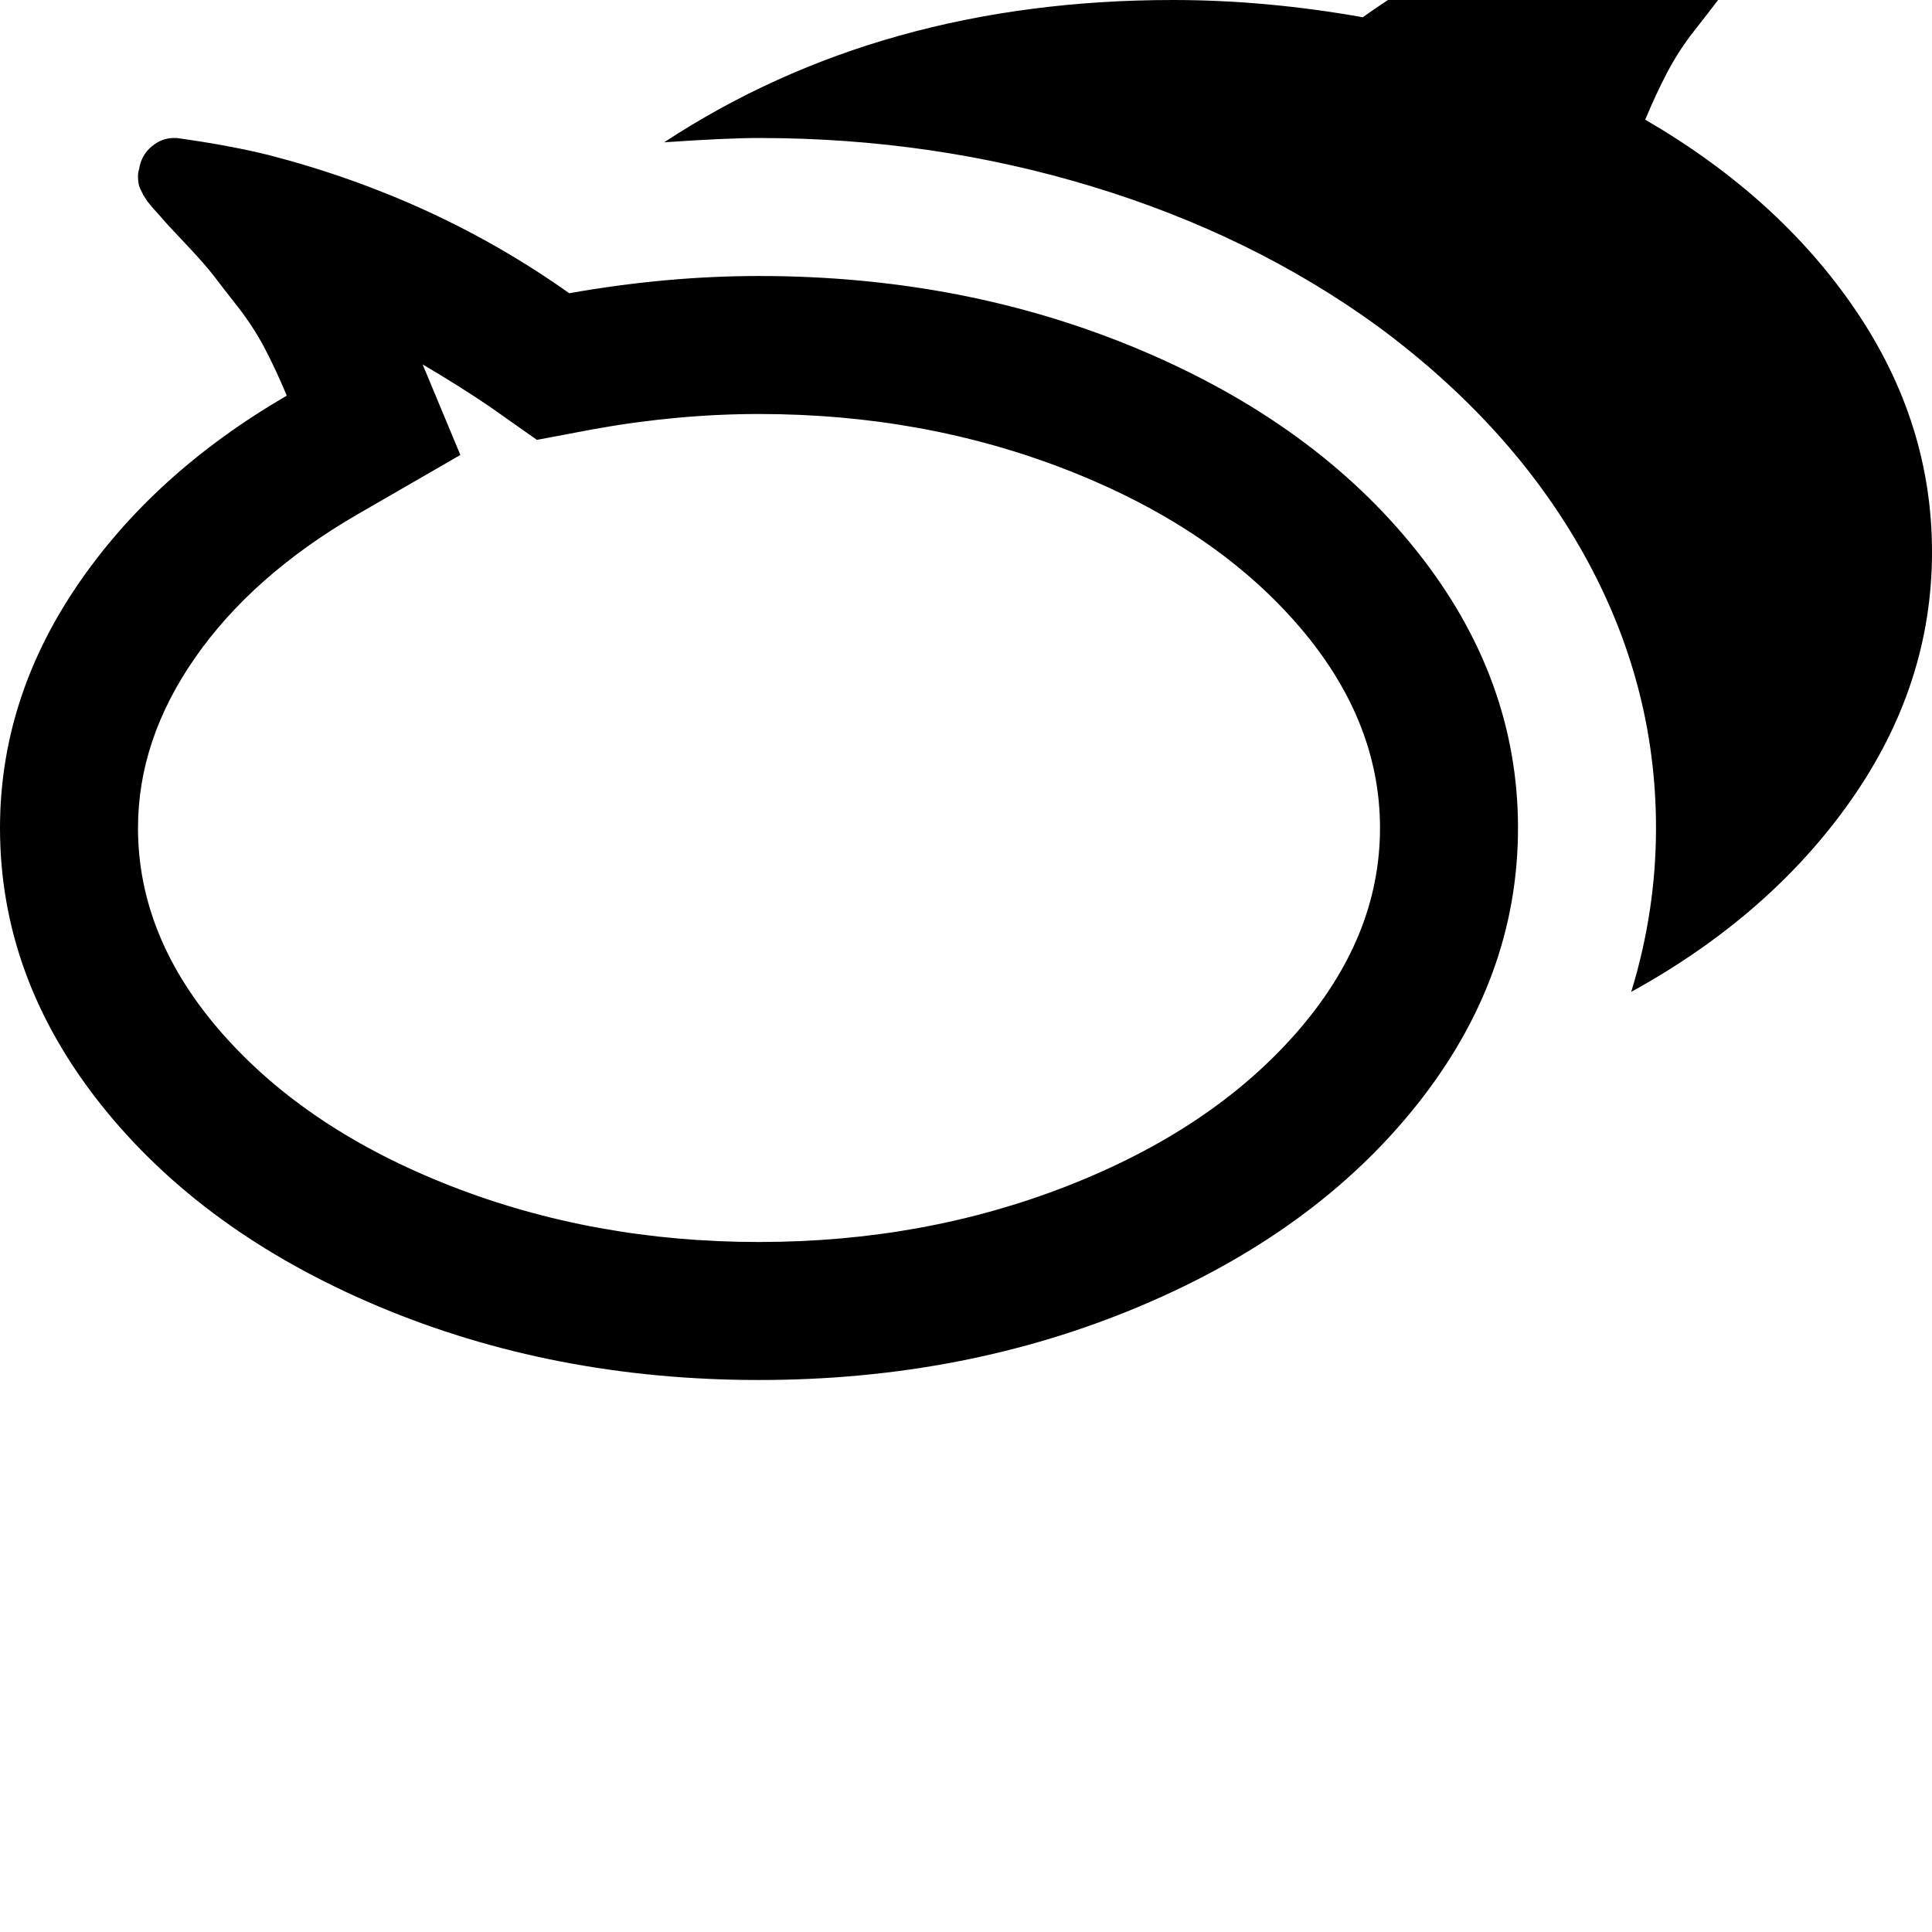 <svg width="128" height="128" viewBox="0 0 1792 1792" xmlns="http://www.w3.org/2000/svg"><path d="M704 1152q-153 0-286-52T206.5 959 128 768q0-82 53-158t149-132l97-56-35-84q34 20 62 39l44 31 53-10q78-14 153-14 153 0 286 52t211.5 141 78.5 191-78.5 191T990 1100t-286 52zm0 128q191 0 353.5-68.5T1314 1025t94-257-94-257-256.5-186.5T704 256q-86 0-176 16-124-88-278-128-36-9-86-16h-3q-11 0-20.5 8T129 157q-1 3-1 6.5t.5 6.5 2 6l2.5 5 3.5 5.5 4 5 4.5 5 4 4.5q5 6 23 25t26 29.5 22.5 29 25 38.5 20.5 44Q142 439 71 544T0 768q0 139 94 257t256.5 186.5T704 1280zm822-1169q10-24 20.5-44t25-38.5 22.5-29 26-29.5 23-25q1-1 4-4.5t4.5-5 4-5 3.5-5.5l2.5-5 2-6 .5-6.5-1-6.5q-3-14-13-22t-22-7q-50 7-86 16-154 40-278 128-90-16-176-16-271 0-472 132 58-4 88-4 161 0 309 45t264 129q125 92 192 212t67 254q0 77-23 152 129-71 204-178t75-230q0-120-71-224.5T1526 111z"/></svg>